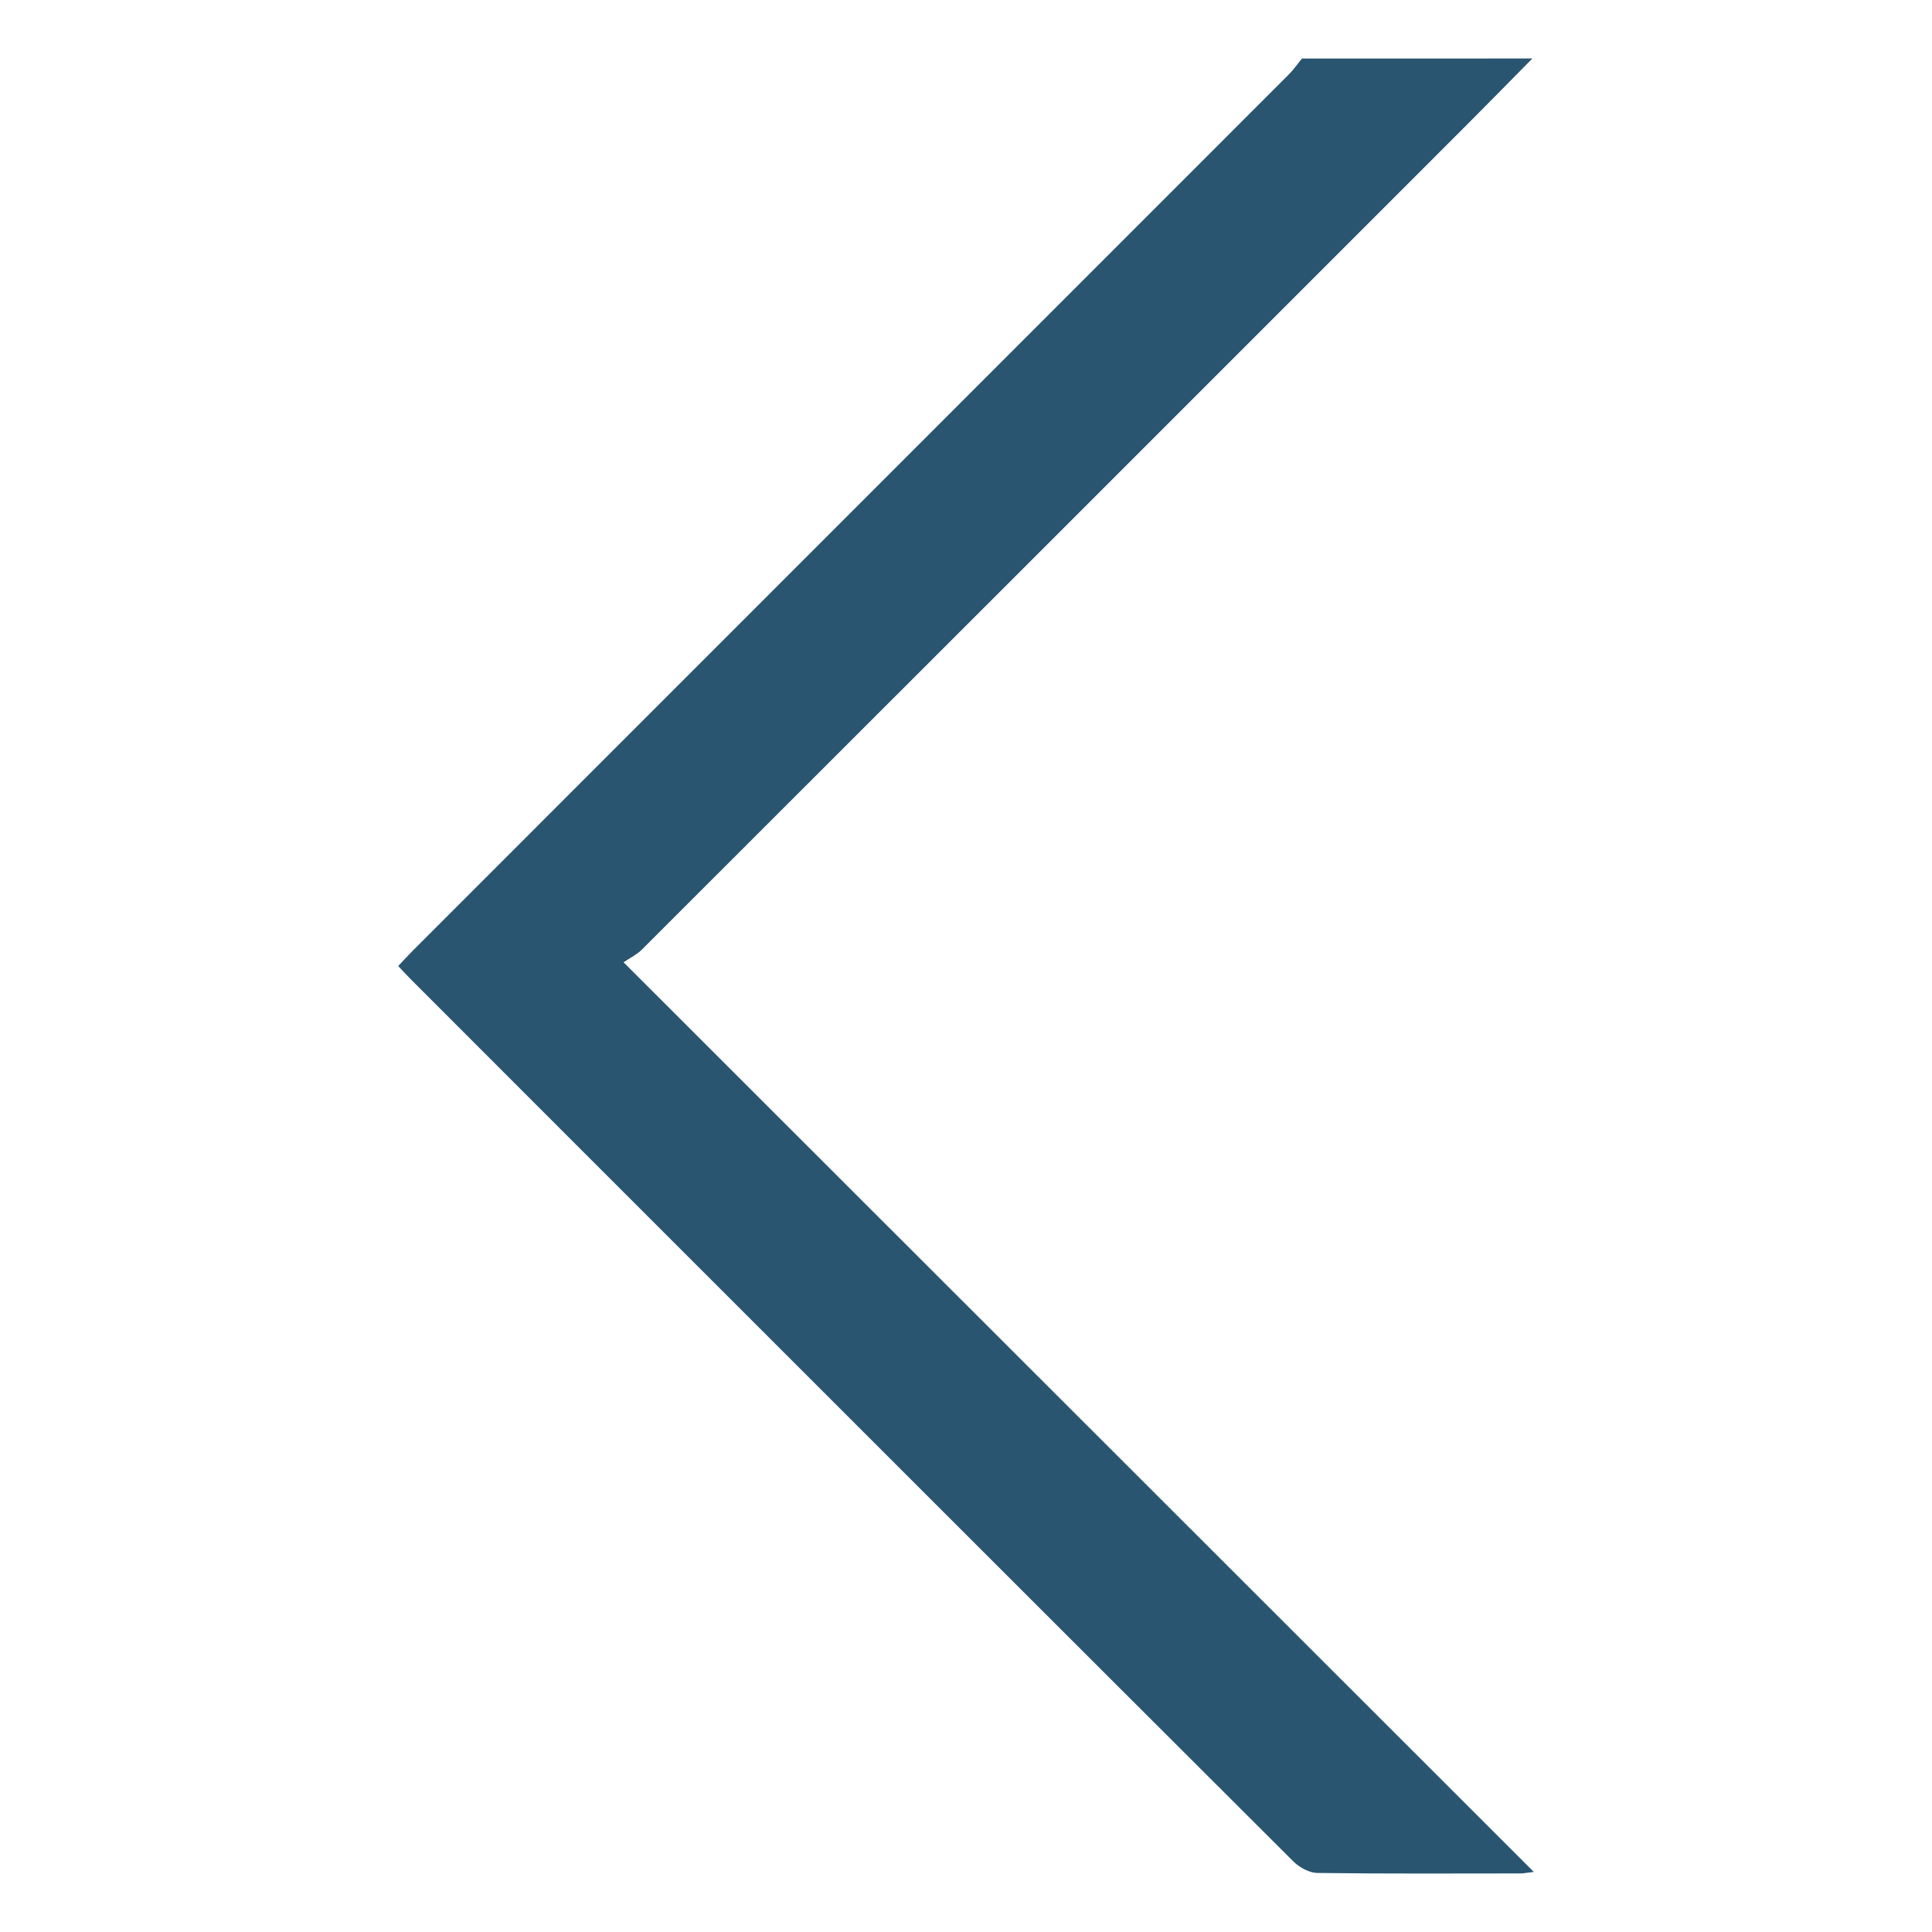 <?xml version="1.0" encoding="utf-8"?>
<!-- Generator: Adobe Illustrator 16.0.0, SVG Export Plug-In . SVG Version: 6.00 Build 0)  -->
<!DOCTYPE svg PUBLIC "-//W3C//DTD SVG 1.1//EN" "http://www.w3.org/Graphics/SVG/1.1/DTD/svg11.dtd">
<svg version="1.1" id="Ebene_1" xmlns="http://www.w3.org/2000/svg" xmlns:xlink="http://www.w3.org/1999/xlink" x="0px" y="0px"
	 width="50px" height="50px" viewBox="0 0 50 50" enable-background="new 0 0 50 50" xml:space="preserve">
<title>Pfeil Rechts</title>
<desc>Created with Sketch.</desc>
<g>
	<path fill-rule="evenodd" clip-rule="evenodd" fill="#2A5571" d="M39.658,1.514c-0.57,0.577-1.137,1.156-1.708,1.728
		c-7.112,7.115-14.226,14.228-21.342,21.337c-0.127,0.127-0.3,0.209-0.47,0.325c7.895,7.89,15.685,15.675,23.557,23.541
		c-0.198,0.023-0.266,0.039-0.333,0.039c-1.757,0.001-3.517,0.011-5.273-0.012c-0.209-0.004-0.46-0.143-0.615-0.296
		c-6.288-6.273-12.566-12.555-18.848-18.835c-1.33-1.331-2.659-2.66-3.988-3.99c-0.106-0.106-0.208-0.218-0.333-0.35
		c0.136-0.144,0.256-0.276,0.383-0.403C18.244,17.042,25.8,9.485,33.354,1.927c0.126-0.125,0.227-0.274,0.34-0.413
		C35.683,1.514,37.67,1.514,39.658,1.514z"/>
</g>
</svg>
